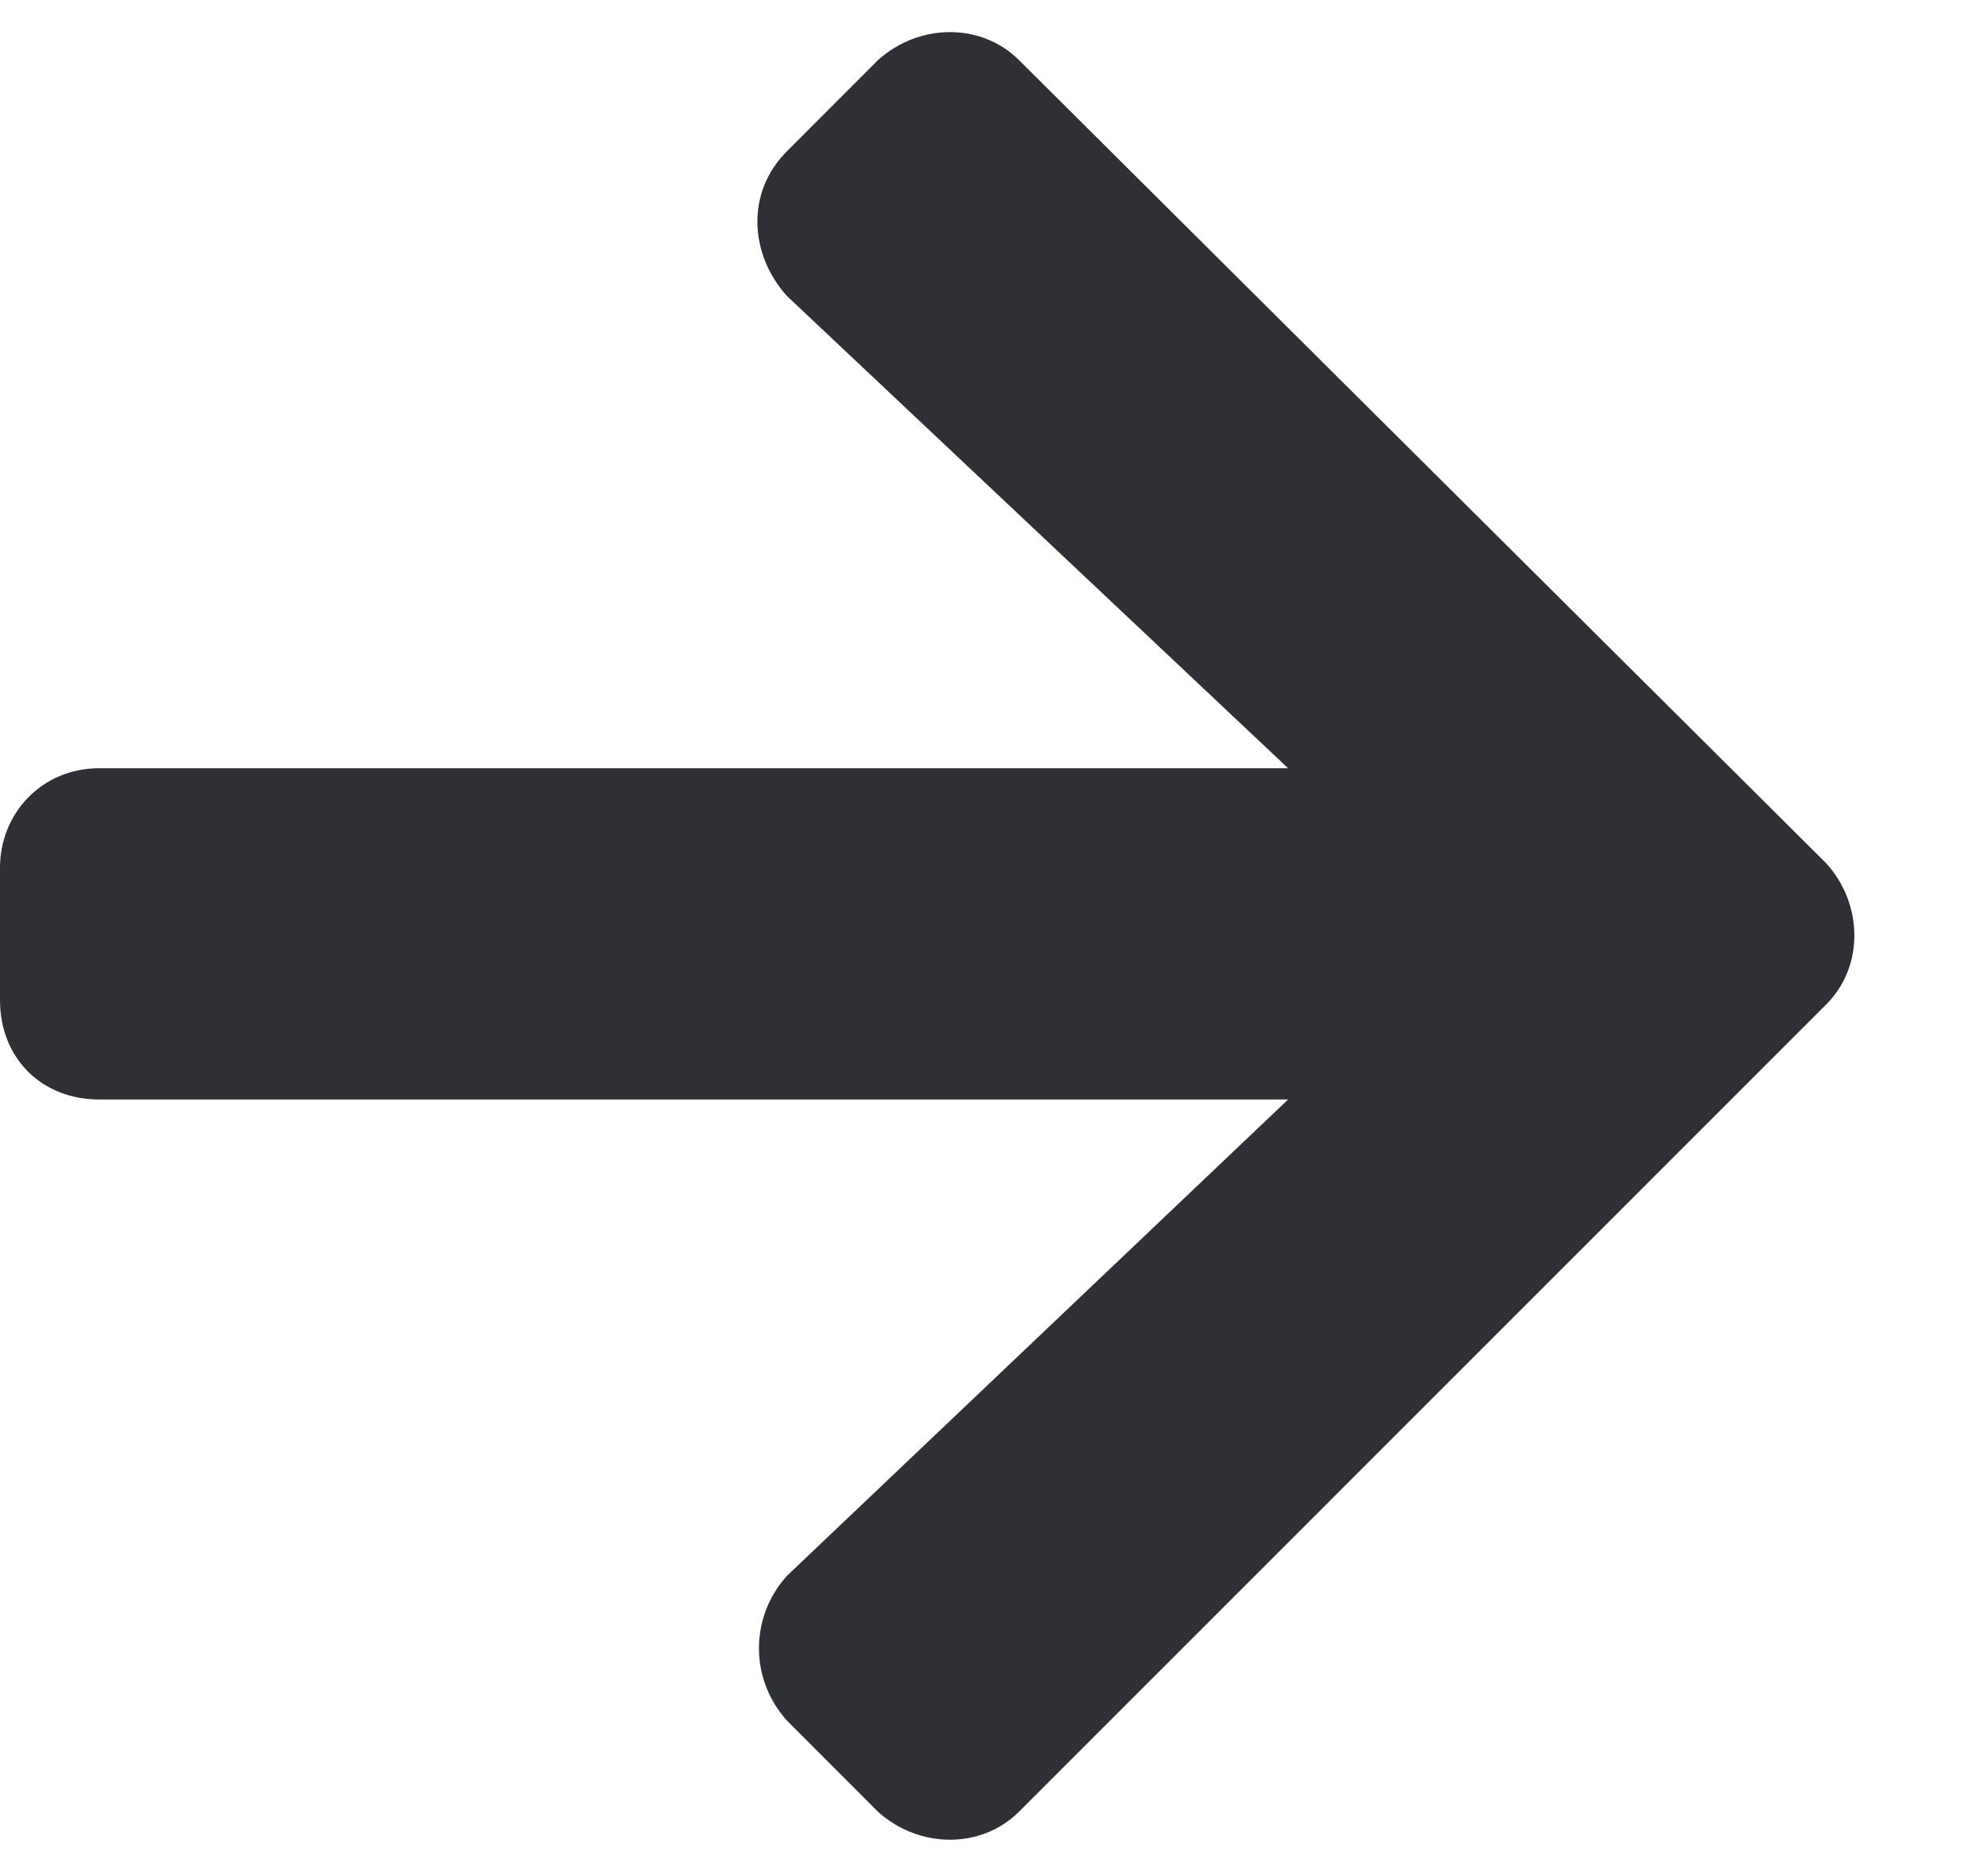 <svg width="15" height="14" viewBox="0 0 15 14" fill="none" xmlns="http://www.w3.org/2000/svg">
<path d="M5.938 1.141C5.625 1.453 5.656 1.922 5.938 2.234L9.719 5.797H0.75C0.312 5.797 0 6.141 0 6.547V7.547C0 7.984 0.312 8.297 0.75 8.297H9.719L5.938 11.891C5.656 12.203 5.656 12.672 5.938 12.984L6.625 13.672C6.938 13.953 7.406 13.953 7.688 13.672L13.781 7.578C14.062 7.297 14.062 6.828 13.781 6.516L7.688 0.453C7.406 0.172 6.938 0.172 6.625 0.453L5.938 1.141Z" fill="#2F3035"/>
</svg>
